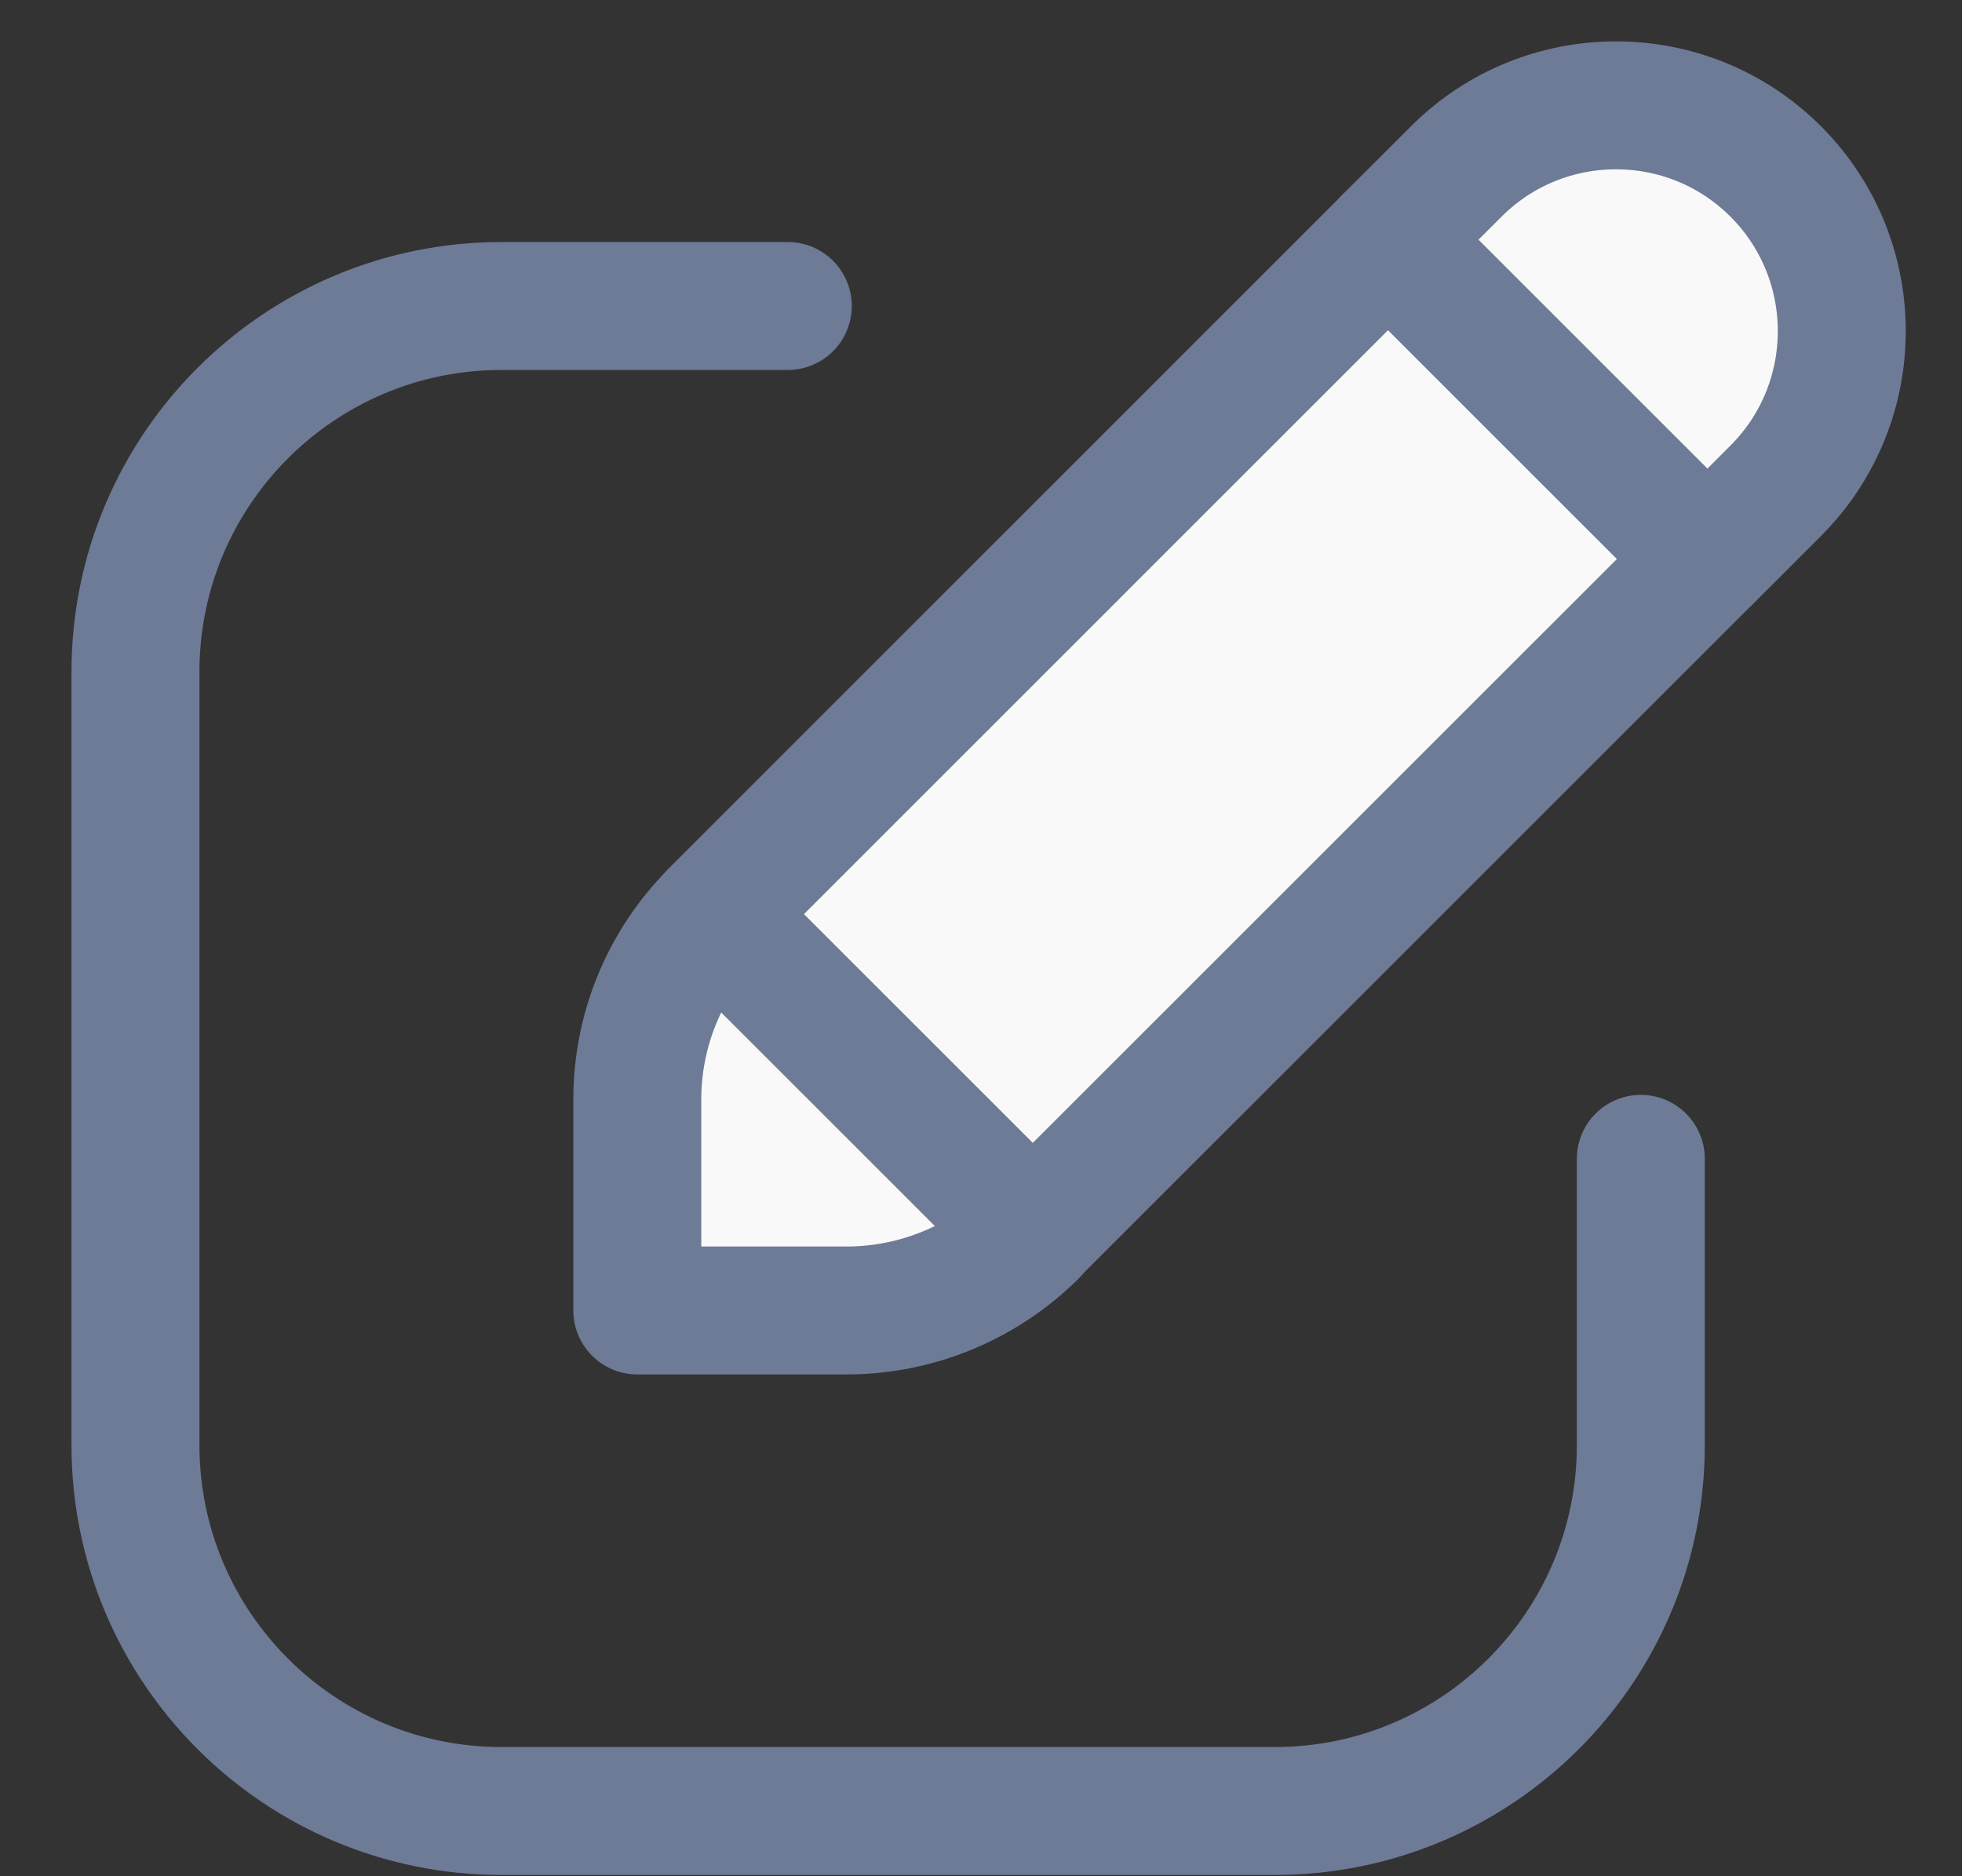 <svg width="23" height="22" viewBox="0 0 23 22" fill="none" xmlns="http://www.w3.org/2000/svg">
<rect x="0" y="0" width="23" height="22" fill="#333333" stroke="none"/>
<path d="M20.017 6.553L16.273 2.809L8.363 10.72L12.106 14.463L20.017 6.553Z" fill="#F9F9F9" stroke="#6E7B97" stroke-width="1.5" stroke-linejoin="round"/>
<path d="M20.016 6.555L16.271 2.81L17.072 2.01C18.105 0.977 19.783 0.977 20.816 2.01C21.849 3.044 21.849 4.721 20.816 5.755L20.016 6.555Z" fill="#F9F9F9" stroke="#6E7B97" stroke-width="1.5" stroke-linejoin="round"/>
<path d="M12.11 14.466L8.365 10.722C7.793 11.294 7.471 12.077 7.471 12.888V15.366H9.948C10.754 15.36 11.532 15.038 12.11 14.466Z" fill="#F9F9F9" stroke="#6E7B97" stroke-width="1.5" stroke-linejoin="round"/>
<path d="M9.235 3.588H5.879C3.512 3.588 1.588 5.507 1.588 7.879V16.944C1.588 19.311 3.507 21.235 5.879 21.235H14.944C17.311 21.235 19.235 19.317 19.235 16.944V13.588" stroke="#6E7B97" stroke-width="1.5" stroke-linecap="round" stroke-linejoin="round"/>
</svg>
